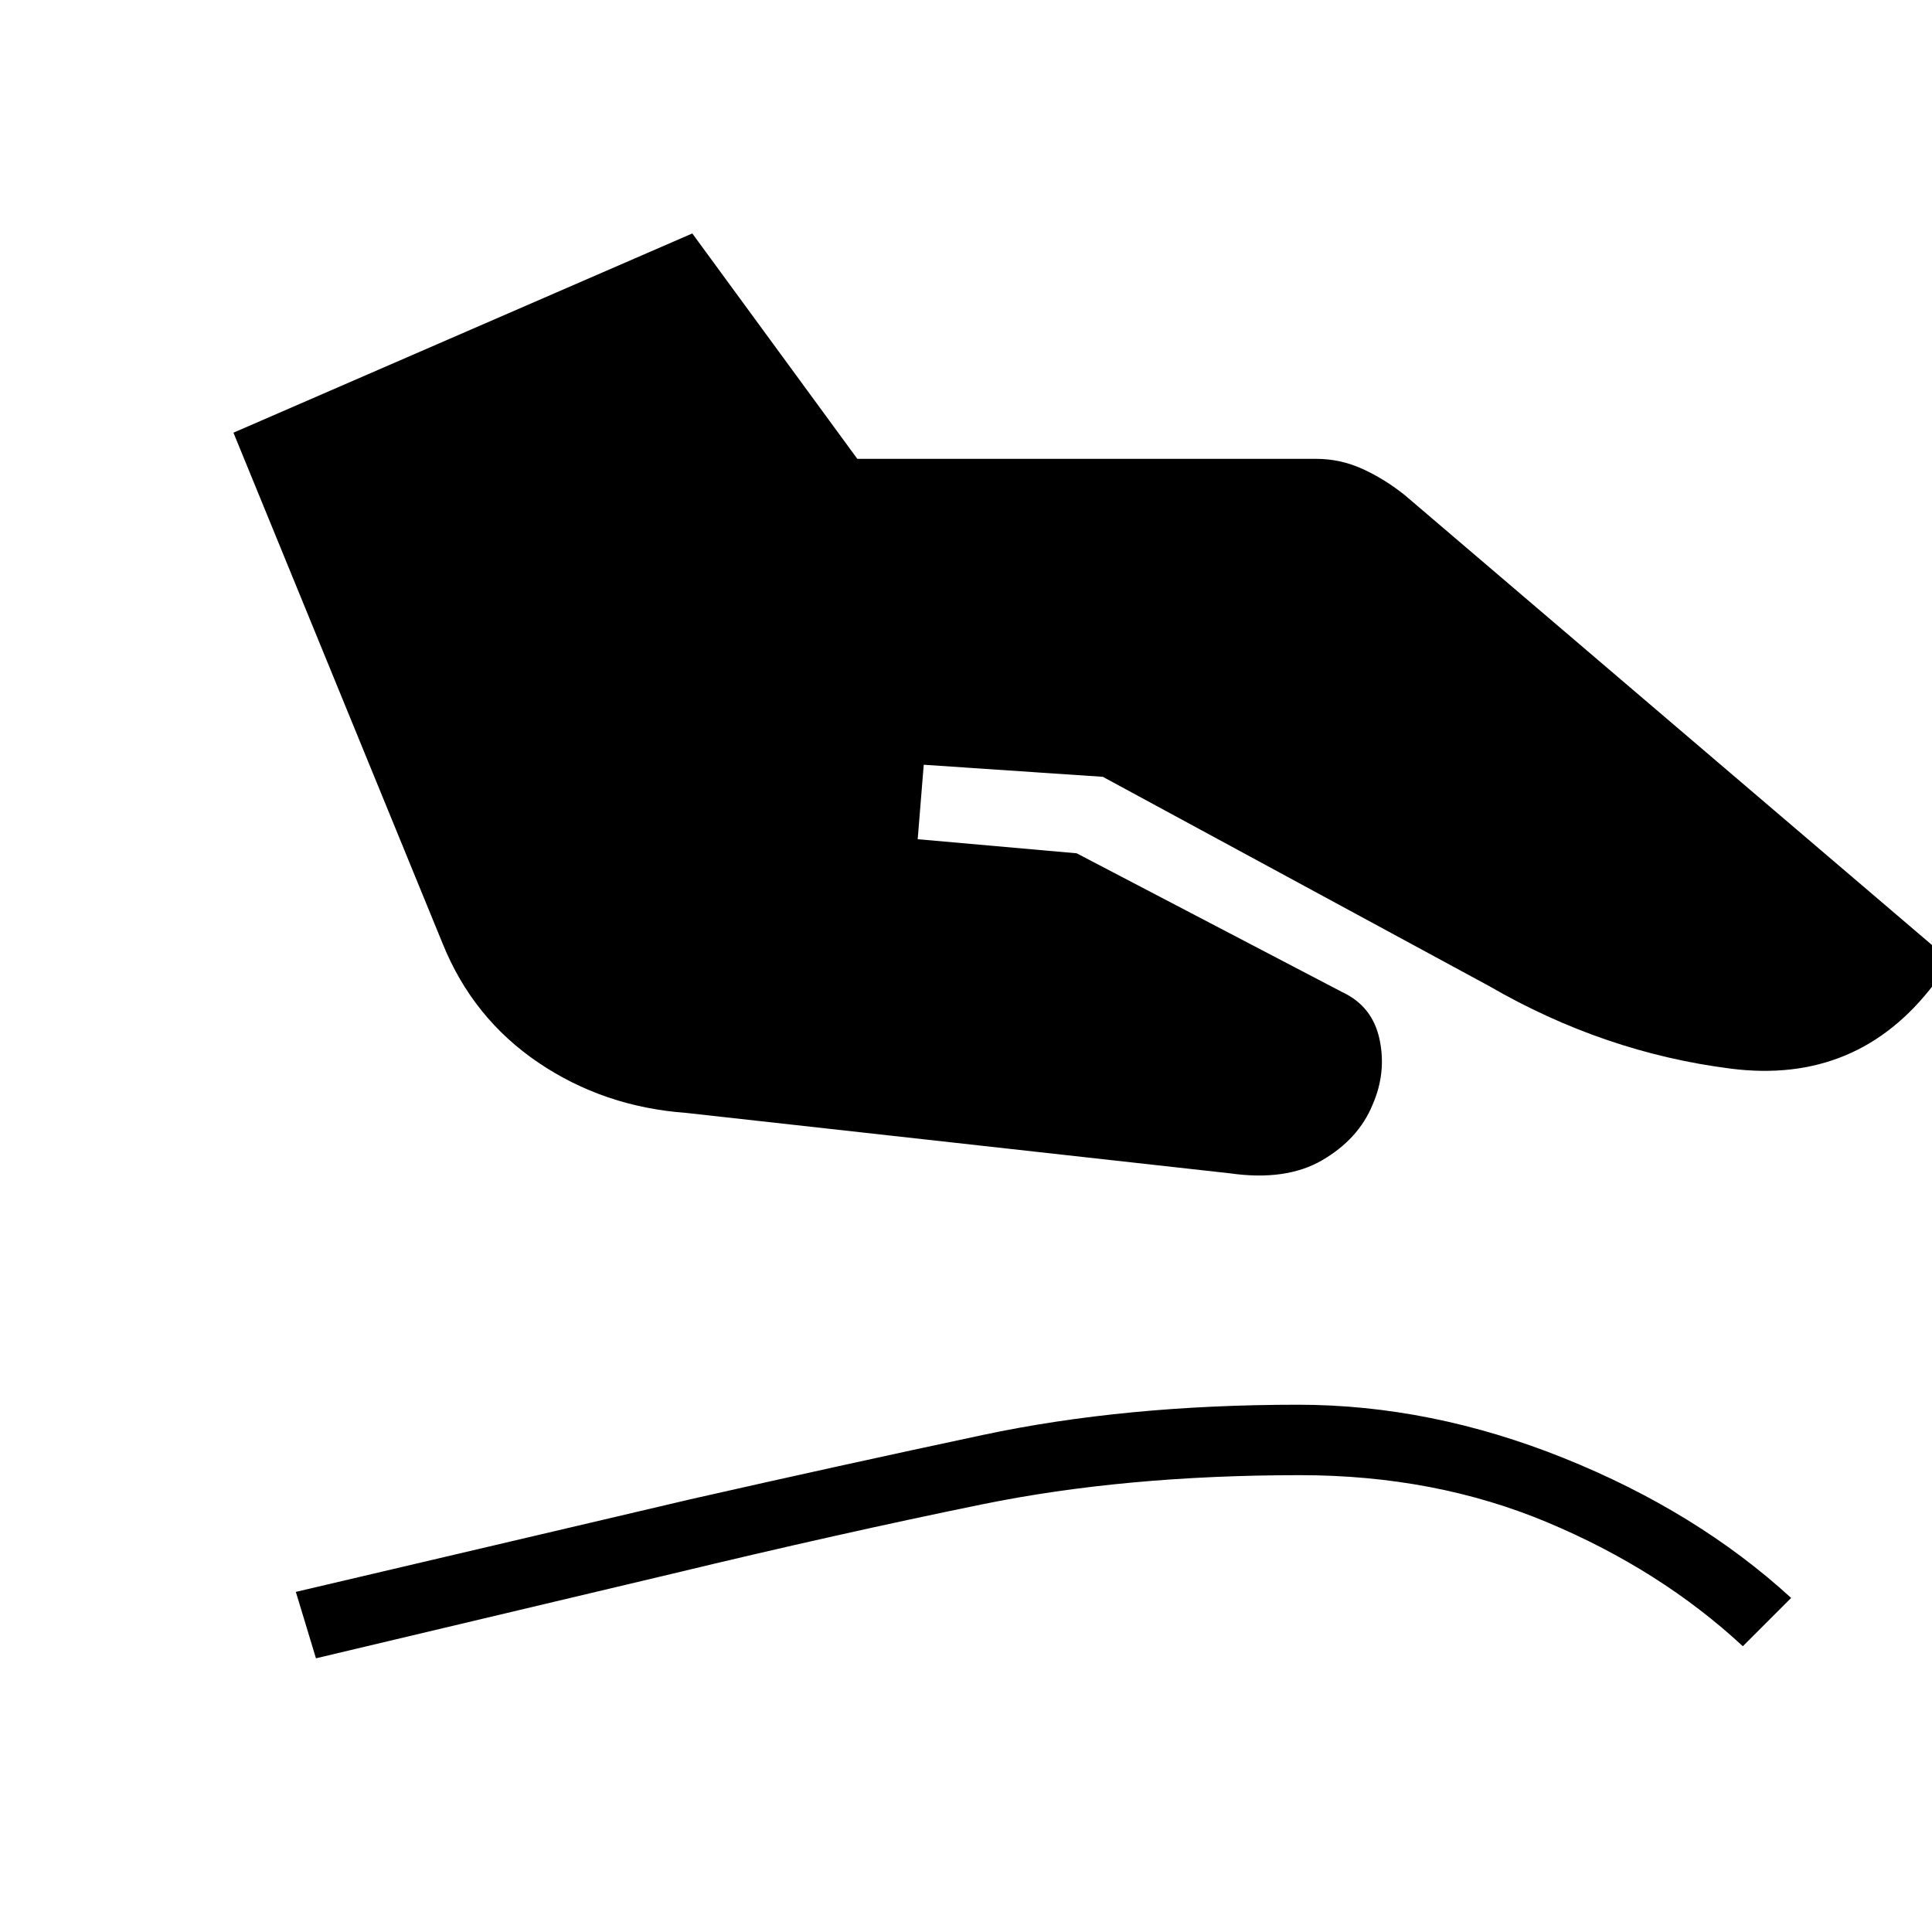 <svg xmlns="http://www.w3.org/2000/svg" height="48" viewBox="0 -960 960 960" width="48"><path d="M341-407q-41-3-73.5-25T220-491L116-745l228-99 82 112h228q12 0 23 5t21 13l266 227-3 16q-38 50-101 42t-120-41L548-574l-89-6-3 37 79 7 132 69q15 7 18.5 23.5T682-411q-7 17-25 27.5t-46 6.5l-270-30ZM157-136l-10-33 196-46q75-17 145.5-32T645-262q66 0 132 26.5T890-166l-24 24q-41-38-97-61.5T646-227q-87 0-158 14.5T334-178l-177 42Z"/></svg>